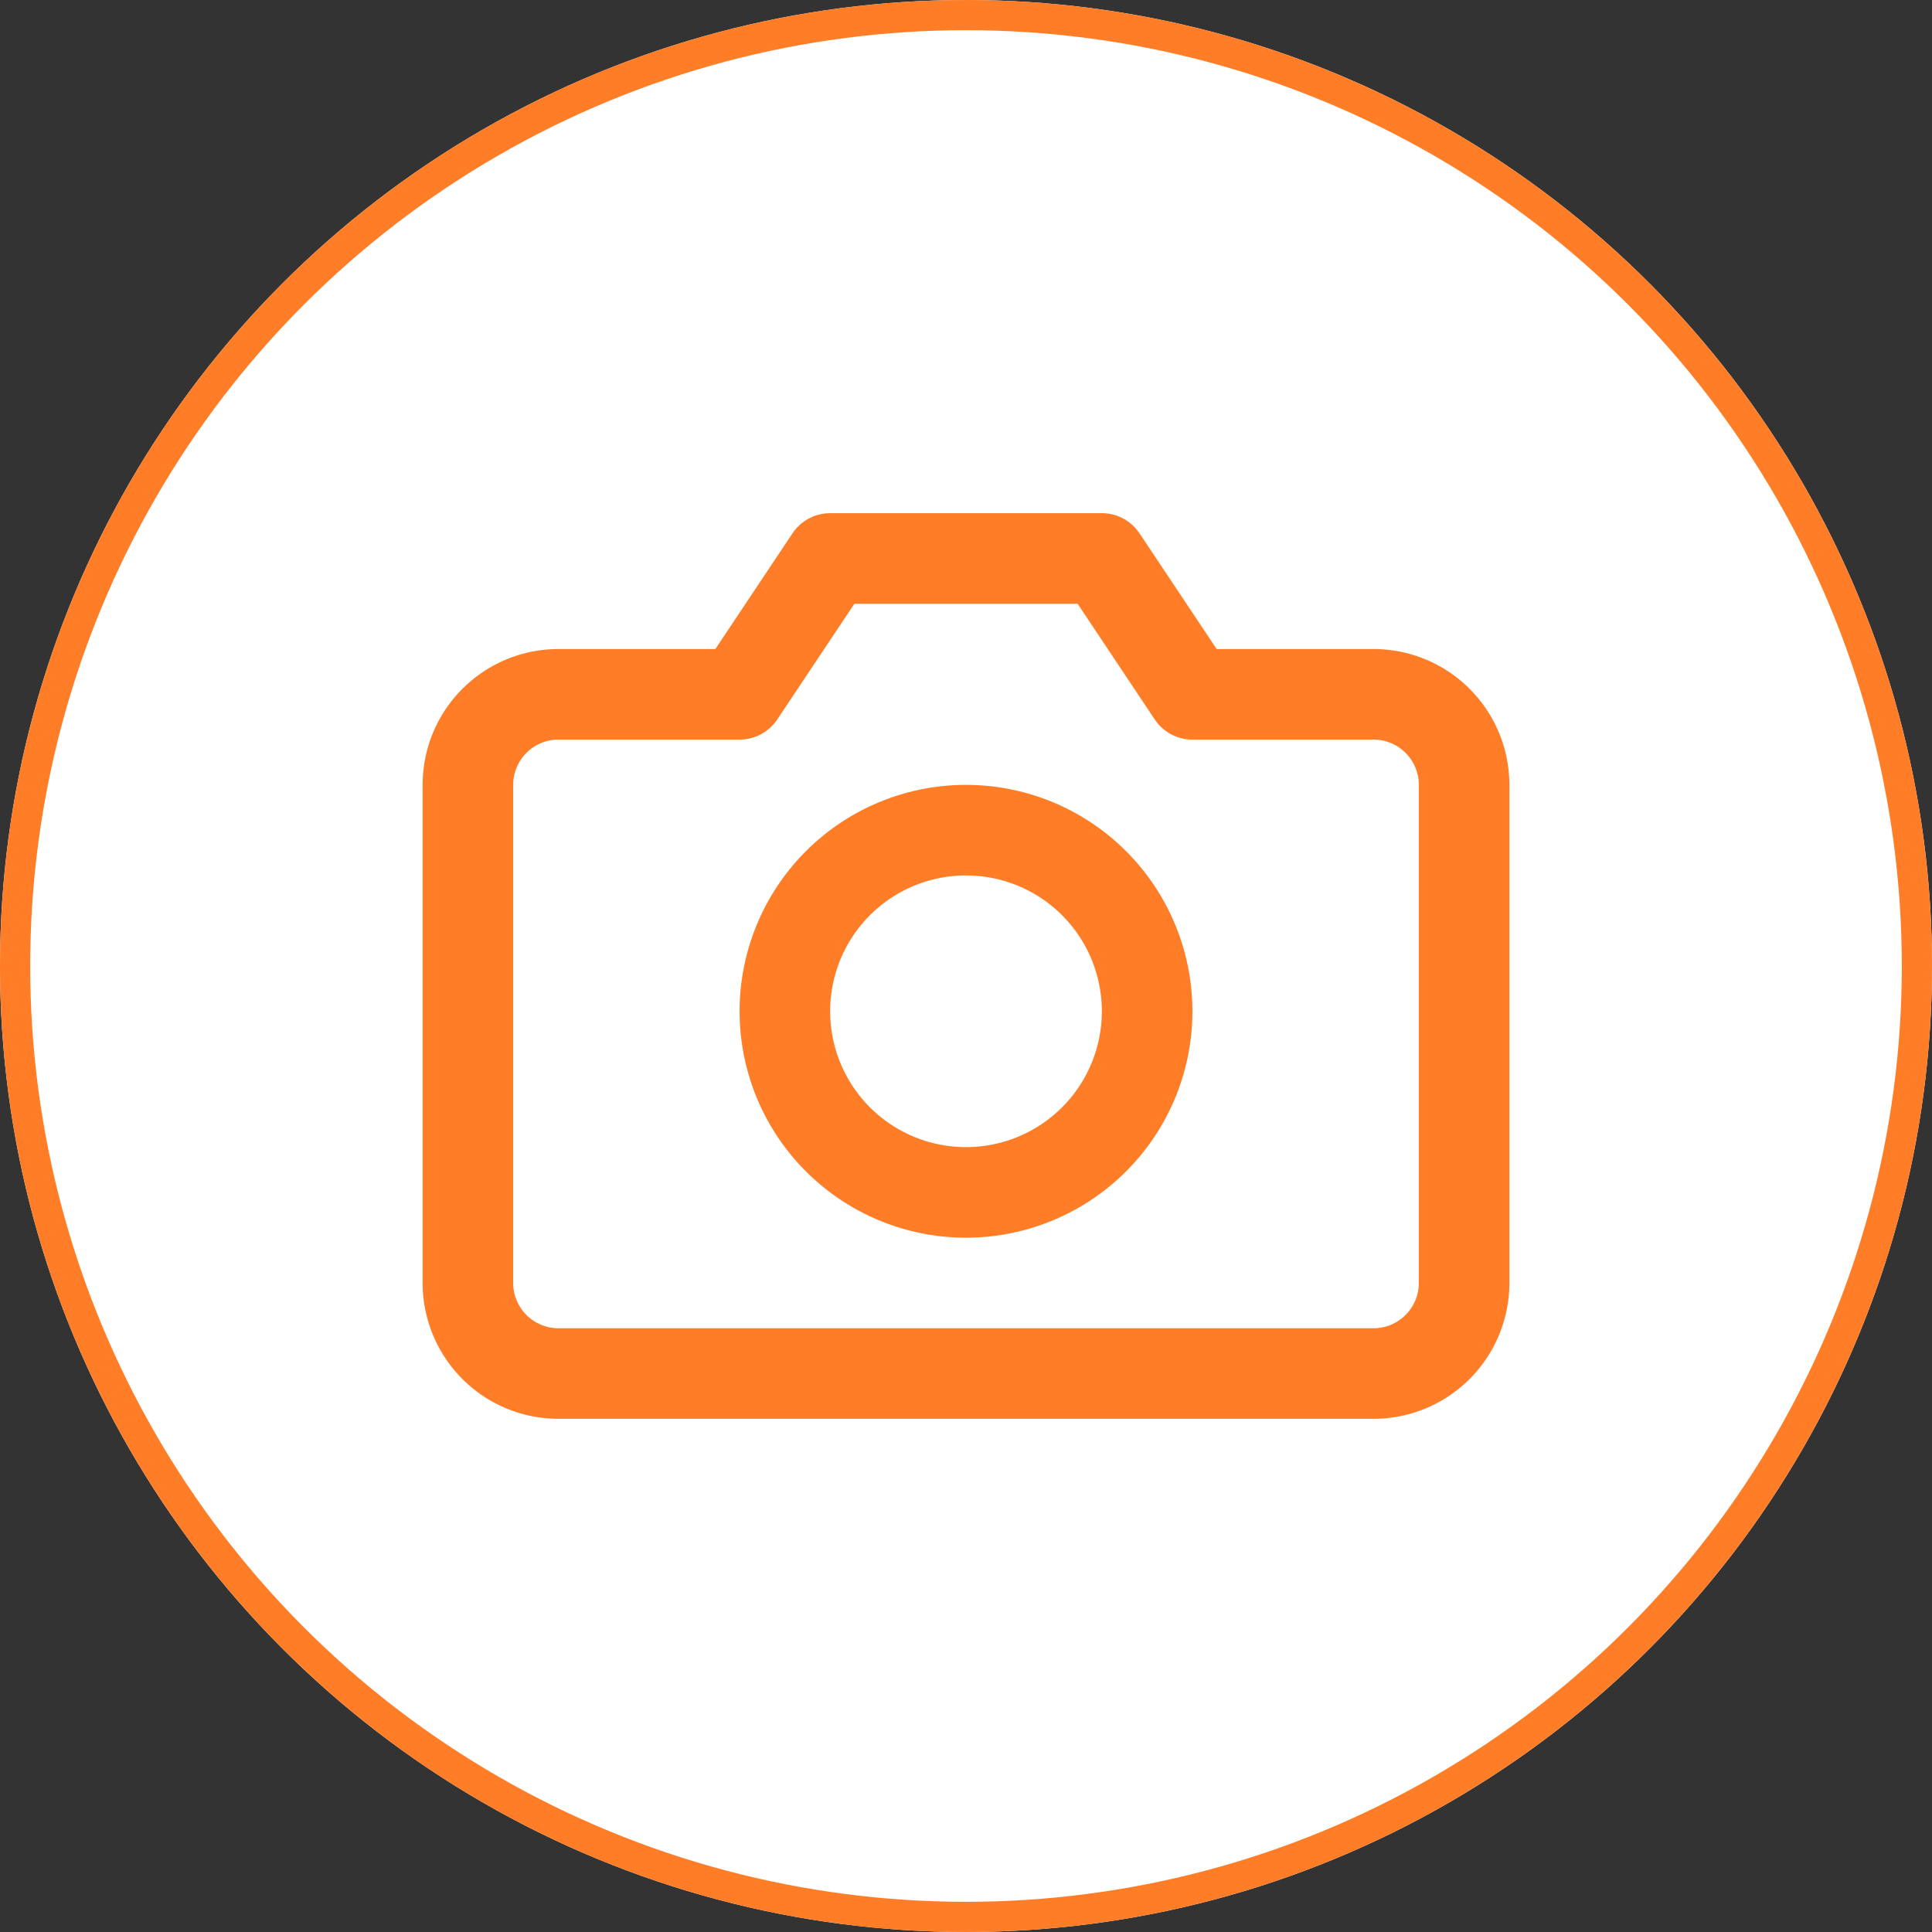 <svg xmlns="http://www.w3.org/2000/svg" width="64" height="64" viewBox="0 0 64 64">
    <rect x="0" y="0" width="64" height="64" fill="#333333" stroke="none"/>
    <g data-name="Group 109">
        <g data-name="Ellipse 18" style="stroke:#ff7d26;fill:#fff">
            <circle cx="32" cy="32" r="32" style="stroke:none"/>
            <circle cx="32" cy="32" r="31.5" style="fill:none"/>
        </g>
        <g data-name="Icon feather-camera">
            <path data-name="Path 300" d="M34.5 28.5a3 3 0 0 1-3 3h-27a3 3 0 0 1-3-3V12a3 3 0 0 1 3-3h6l3-4.5h9l3 4.5h6a3 3 0 0 1 3 3z" style="stroke-linecap:round;stroke-linejoin:round;stroke-width:3px;fill:none;stroke:#ff7d26" transform="translate(14 14)"/>
            <path data-name="Path 301" d="M24 19.5a6 6 0 1 1-6-6 6 6 0 0 1 6 6z" style="stroke-linecap:round;stroke-linejoin:round;stroke-width:3px;fill:none;stroke:#ff7d26" transform="translate(14 14)"/>
        </g>
    </g>
</svg>
